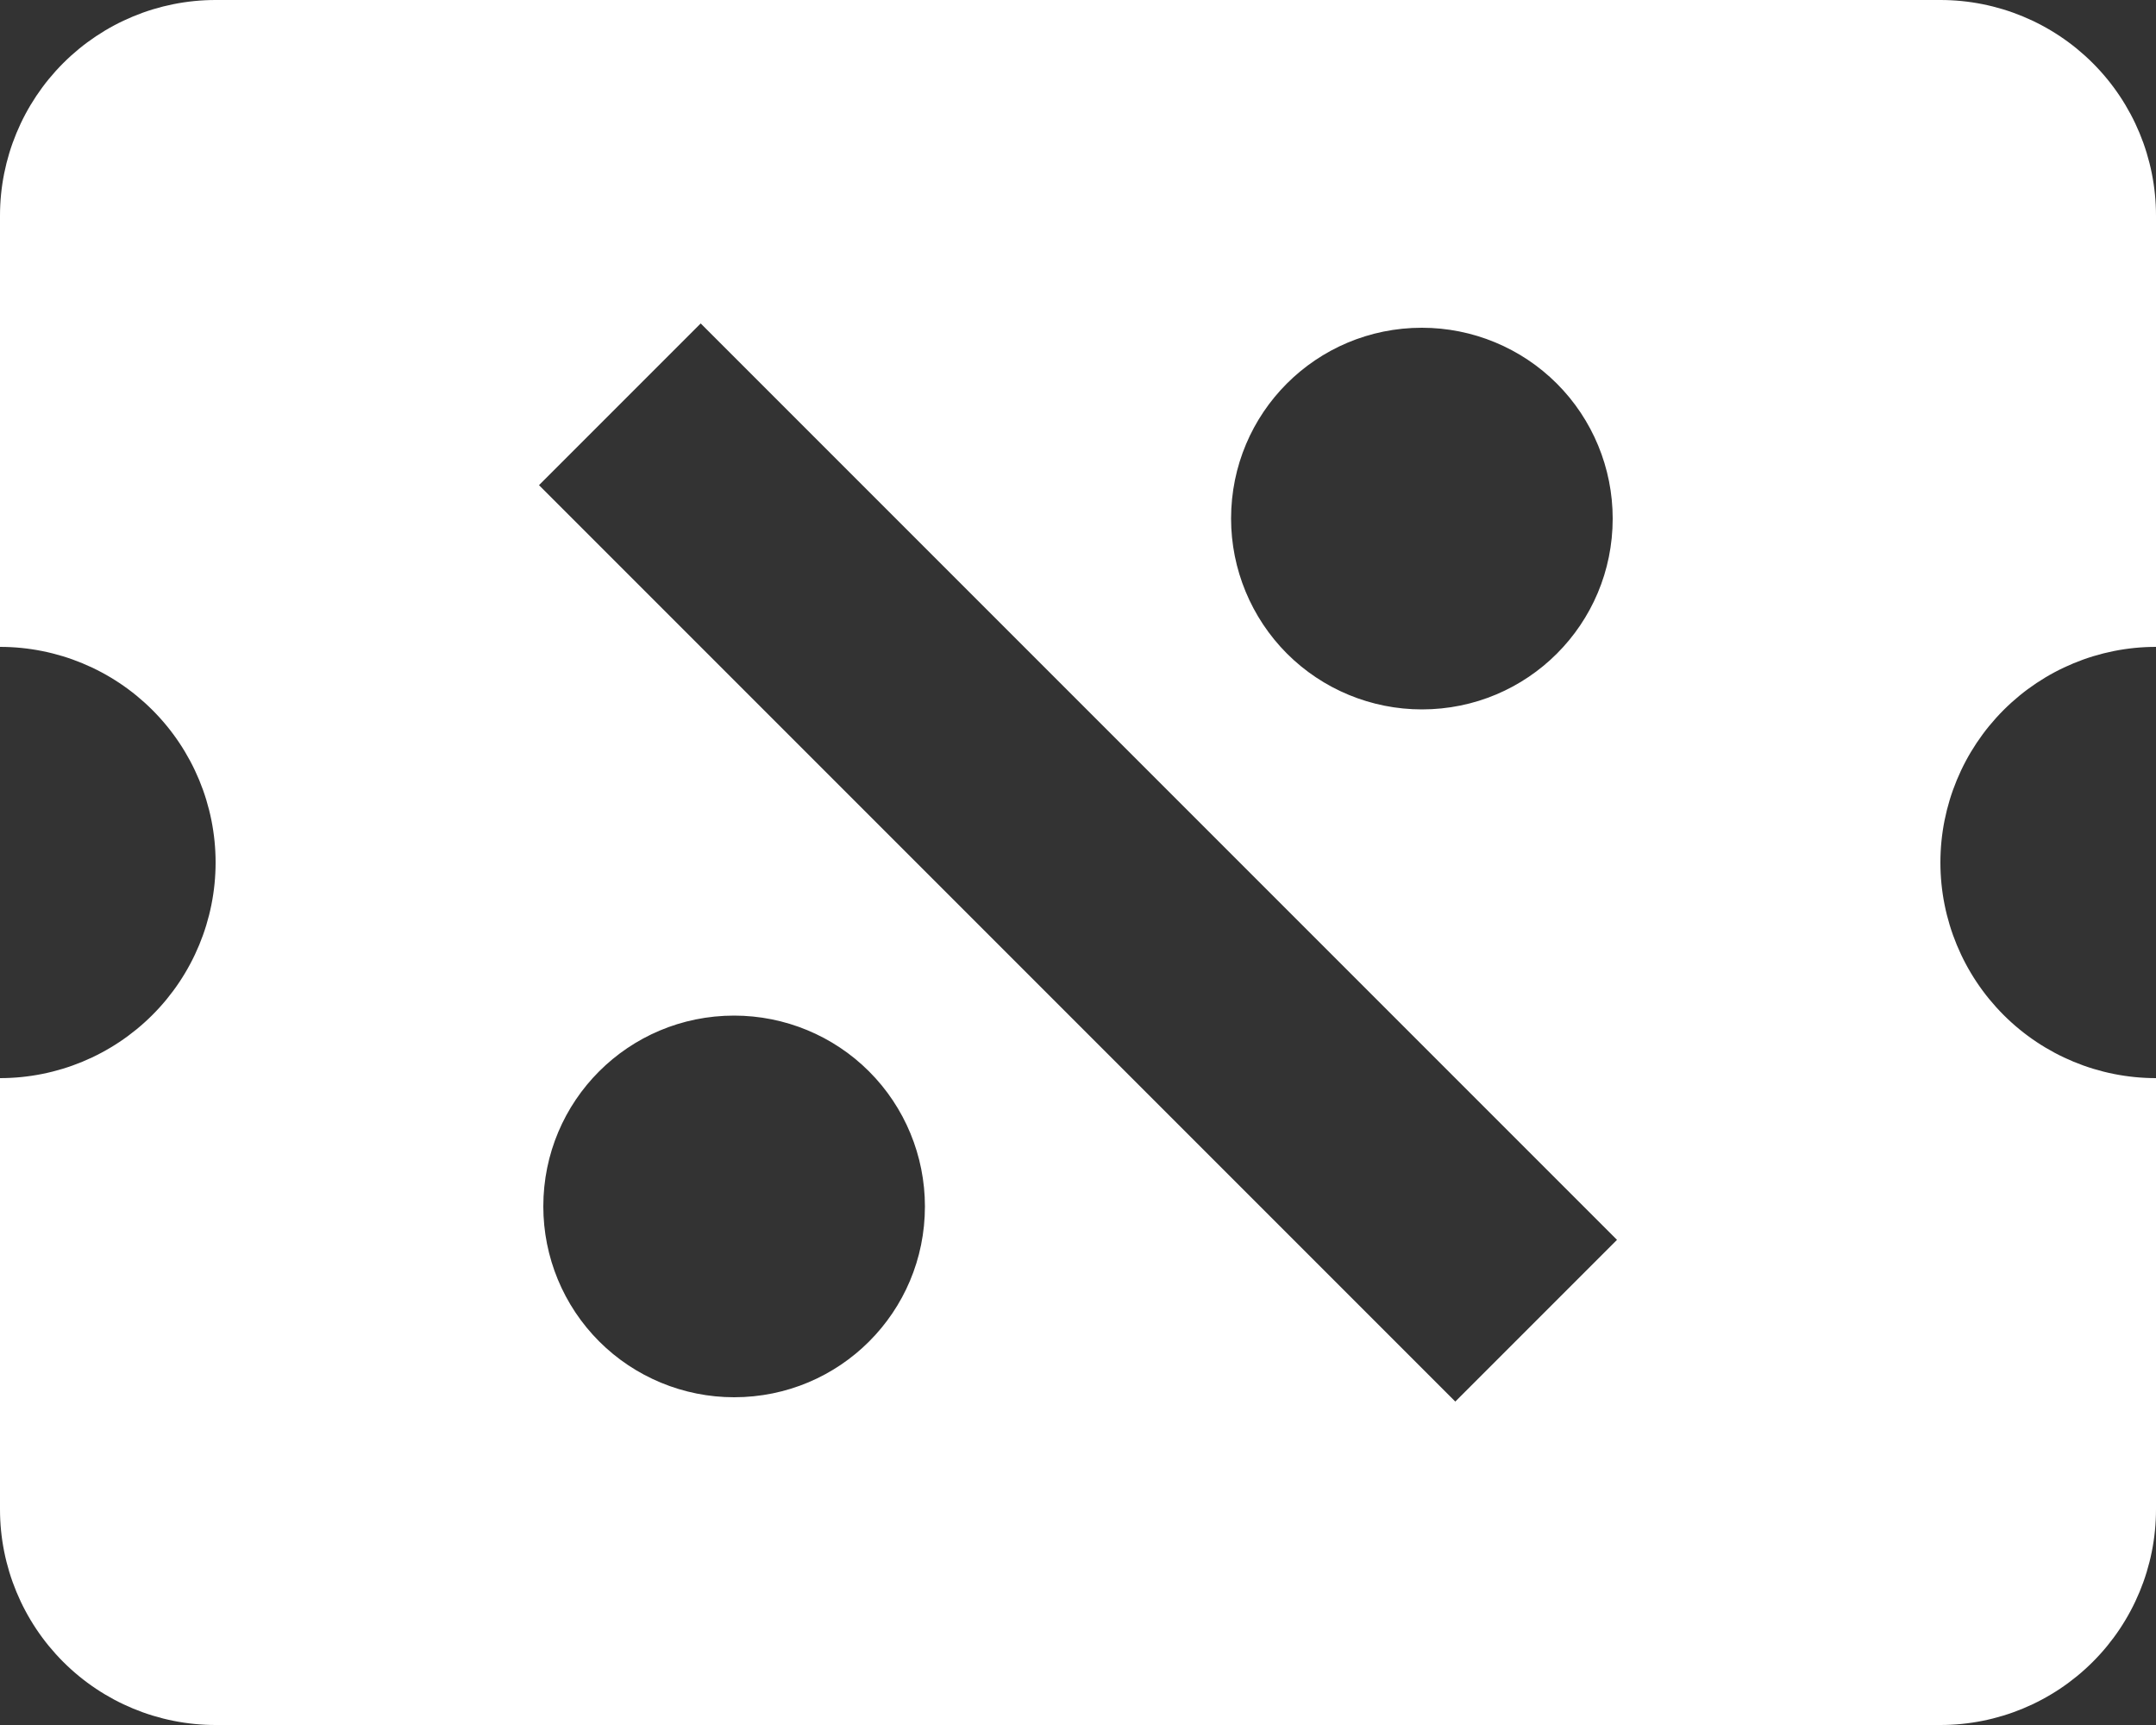 <svg width="20" height="16" viewBox="0 0 20 16" fill="none" xmlns="http://www.w3.org/2000/svg">
<rect x="0" y="0" width="20" height="16" fill="#333333" stroke="none"/>
<path d="M18 0C18.53 0 19.039 0.211 19.414 0.586C19.789 0.961 20 1.47 20 2V6C19.47 6 18.961 6.211 18.586 6.586C18.211 6.961 18 7.47 18 8C18 8.53 18.211 9.039 18.586 9.414C18.961 9.789 19.47 10 20 10V14C20 14.53 19.789 15.039 19.414 15.414C19.039 15.789 18.53 16 18 16H2C1.47 16 0.961 15.789 0.586 15.414C0.211 15.039 0 14.53 0 14V10C0.53 10 1.039 9.789 1.414 9.414C1.789 9.039 2 8.53 2 8C2 7.47 1.789 6.961 1.414 6.586C1.039 6.211 0.53 6 0 6V2C0 1.47 0.211 0.961 0.586 0.586C0.961 0.211 1.47 0 2 0H18ZM6.5 3L5 4.5L13.5 13L15 11.5L6.5 3ZM13.19 3.04C12.21 3.04 11.42 3.83 11.42 4.81C11.42 5.279 11.607 5.73 11.938 6.062C12.27 6.394 12.721 6.58 13.19 6.58C14.17 6.58 14.96 5.79 14.96 4.81C14.96 4.341 14.774 3.89 14.442 3.558C14.11 3.226 13.659 3.04 13.19 3.04ZM6.81 9.42C5.83 9.42 5.04 10.21 5.04 11.19C5.04 11.659 5.226 12.11 5.558 12.442C5.89 12.774 6.341 12.96 6.81 12.96C7.79 12.96 8.58 12.17 8.58 11.19C8.58 10.721 8.394 10.27 8.062 9.938C7.73 9.606 7.279 9.42 6.81 9.42Z" fill="white"/>
</svg>
